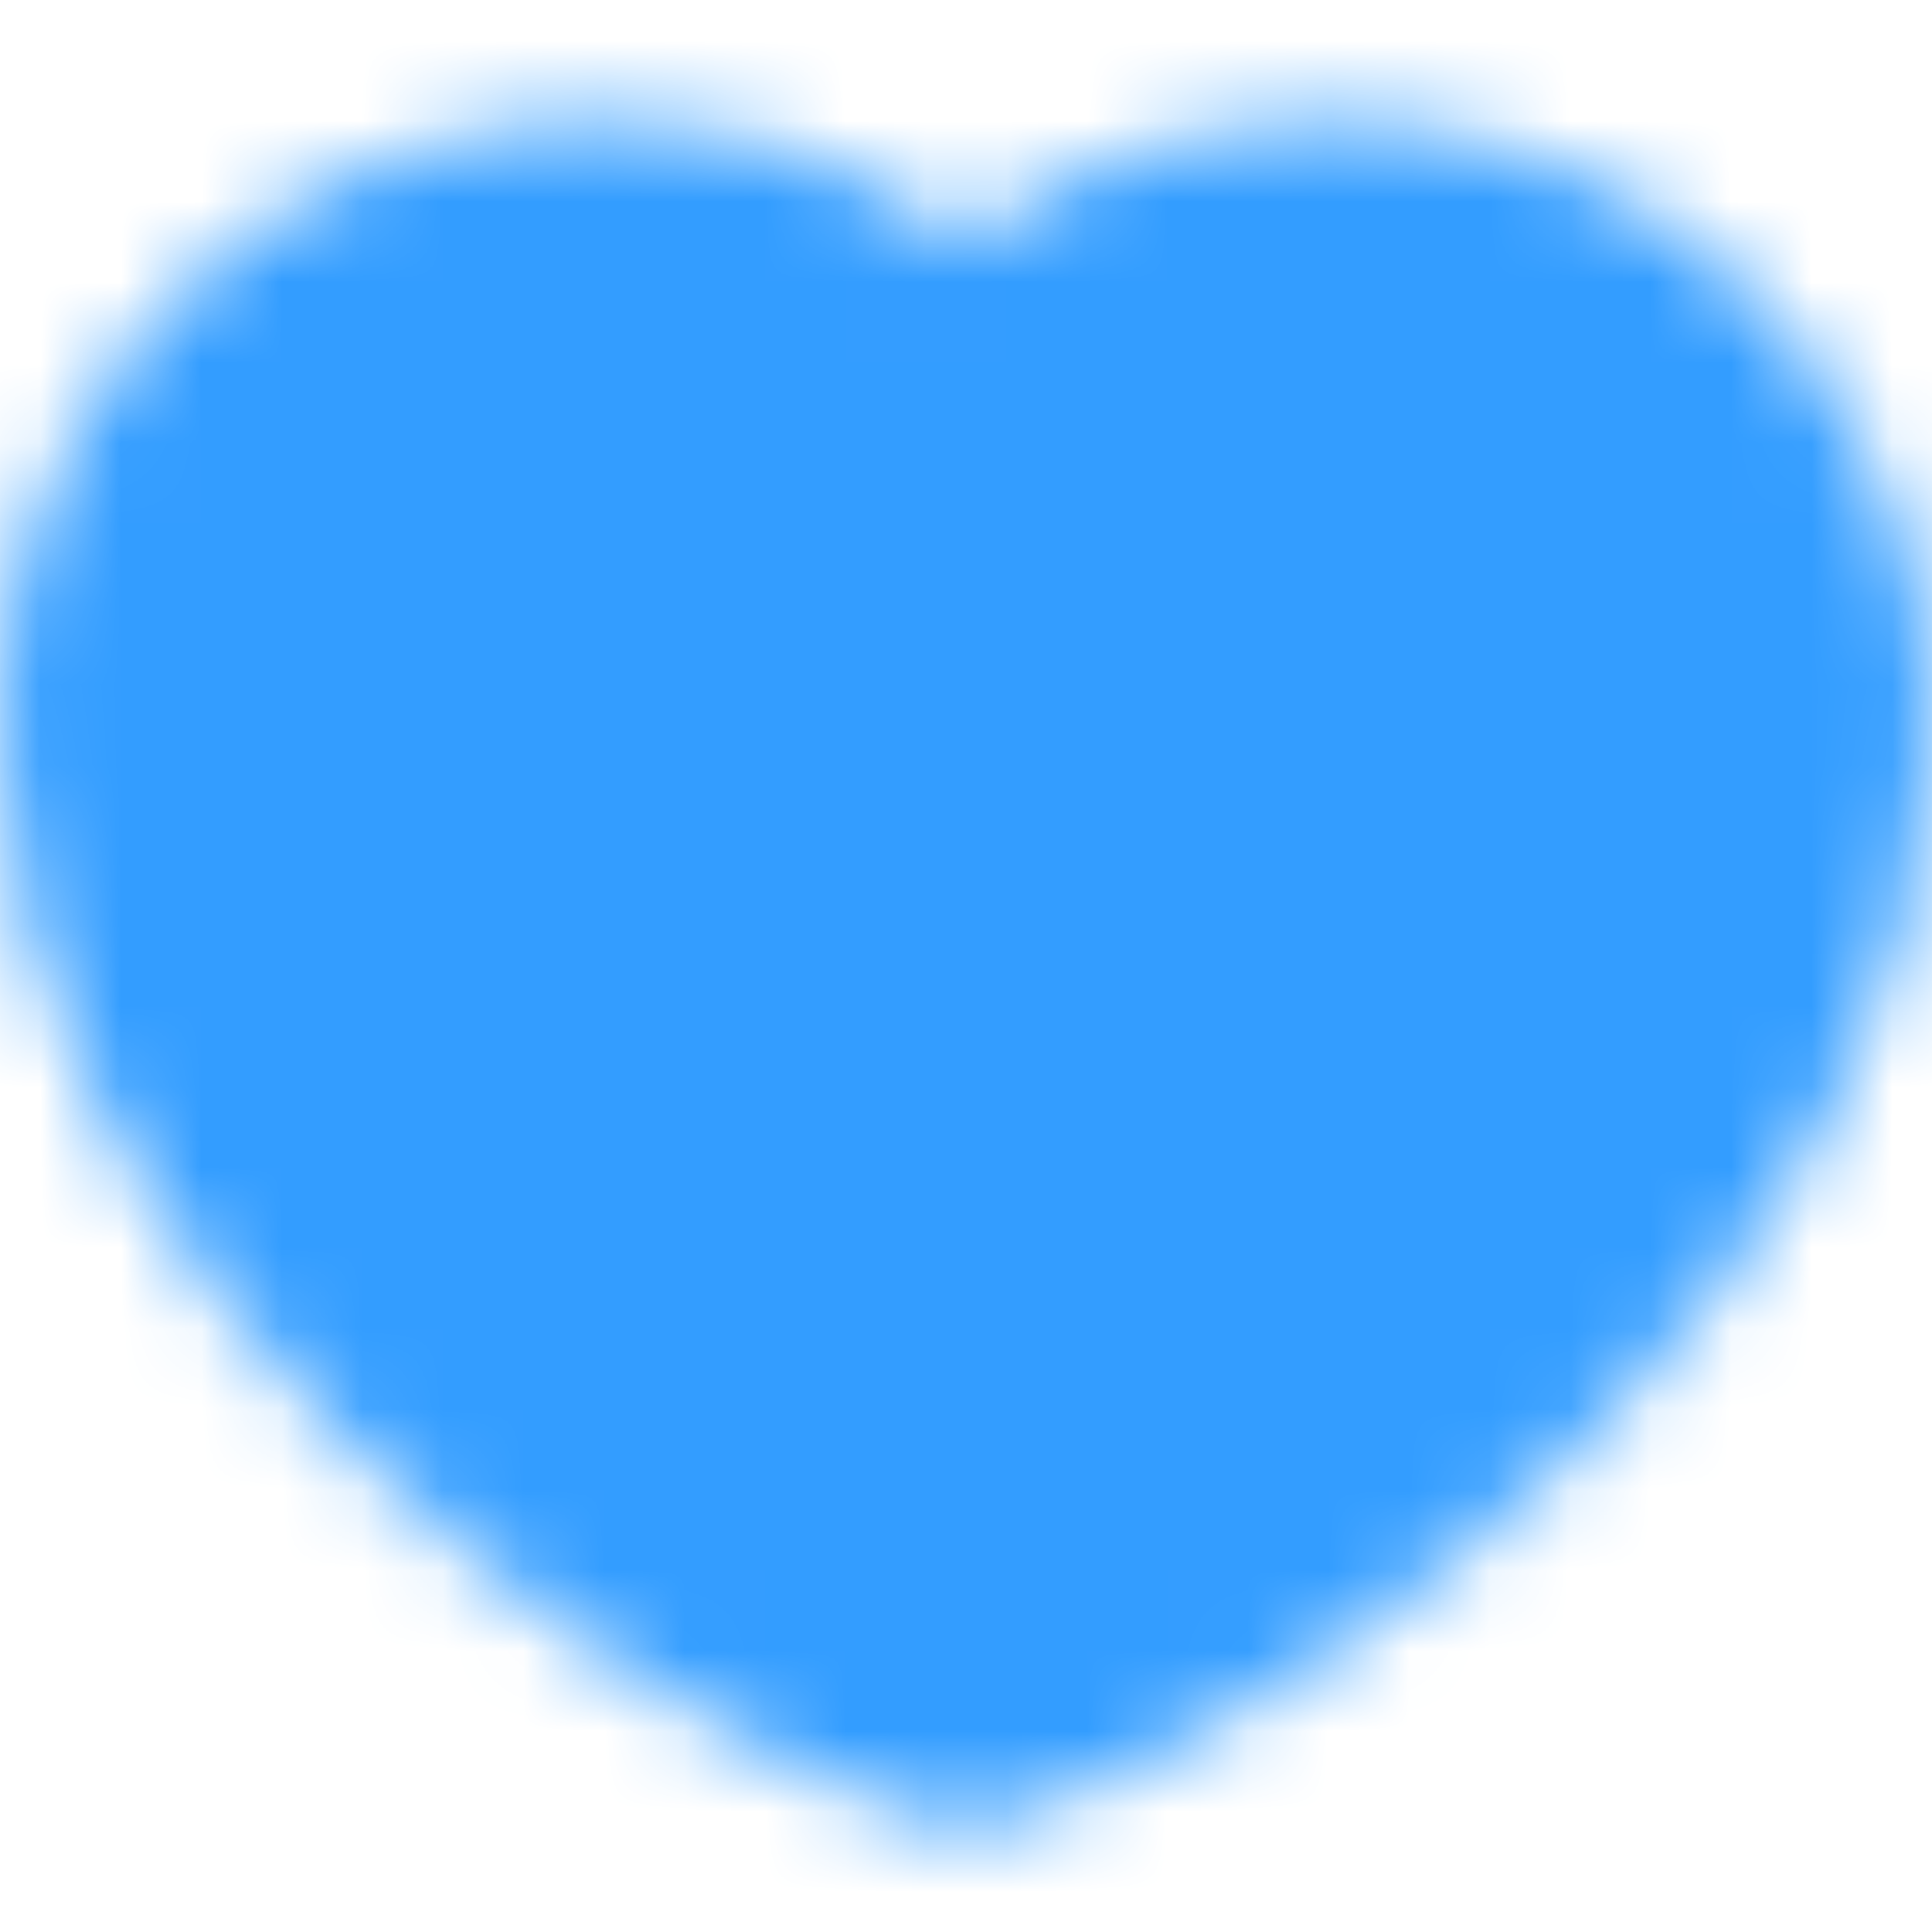 <svg width="24" height="24" viewBox="0 0 24 24" fill="none" xmlns="http://www.w3.org/2000/svg">
<mask id="mask0_104_950" style="mask-type:luminance" maskUnits="userSpaceOnUse" x="0" y="1" width="24" height="22">
<path d="M7.5 3.5C4.463 3.5 2 5.963 2 9C2 14.5 8.5 19.5 12 20.663C15.5 19.5 22 14.5 22 9C22 5.963 19.538 3.5 16.5 3.5C14.64 3.5 12.995 4.423 12 5.837C11.493 5.115 10.819 4.525 10.036 4.118C9.252 3.711 8.383 3.499 7.5 3.5Z" fill="white" stroke="white" stroke-width="4" stroke-linecap="round" stroke-linejoin="round"/>
<path d="M9 12H15M12 9V15" stroke="black" stroke-width="4" stroke-linecap="round" stroke-linejoin="round"/>
</mask>
<g mask="url(#mask0_104_950)">
<path d="M0 0H24V24H0V0Z" fill="#339DFF"/>
</g>
</svg>
